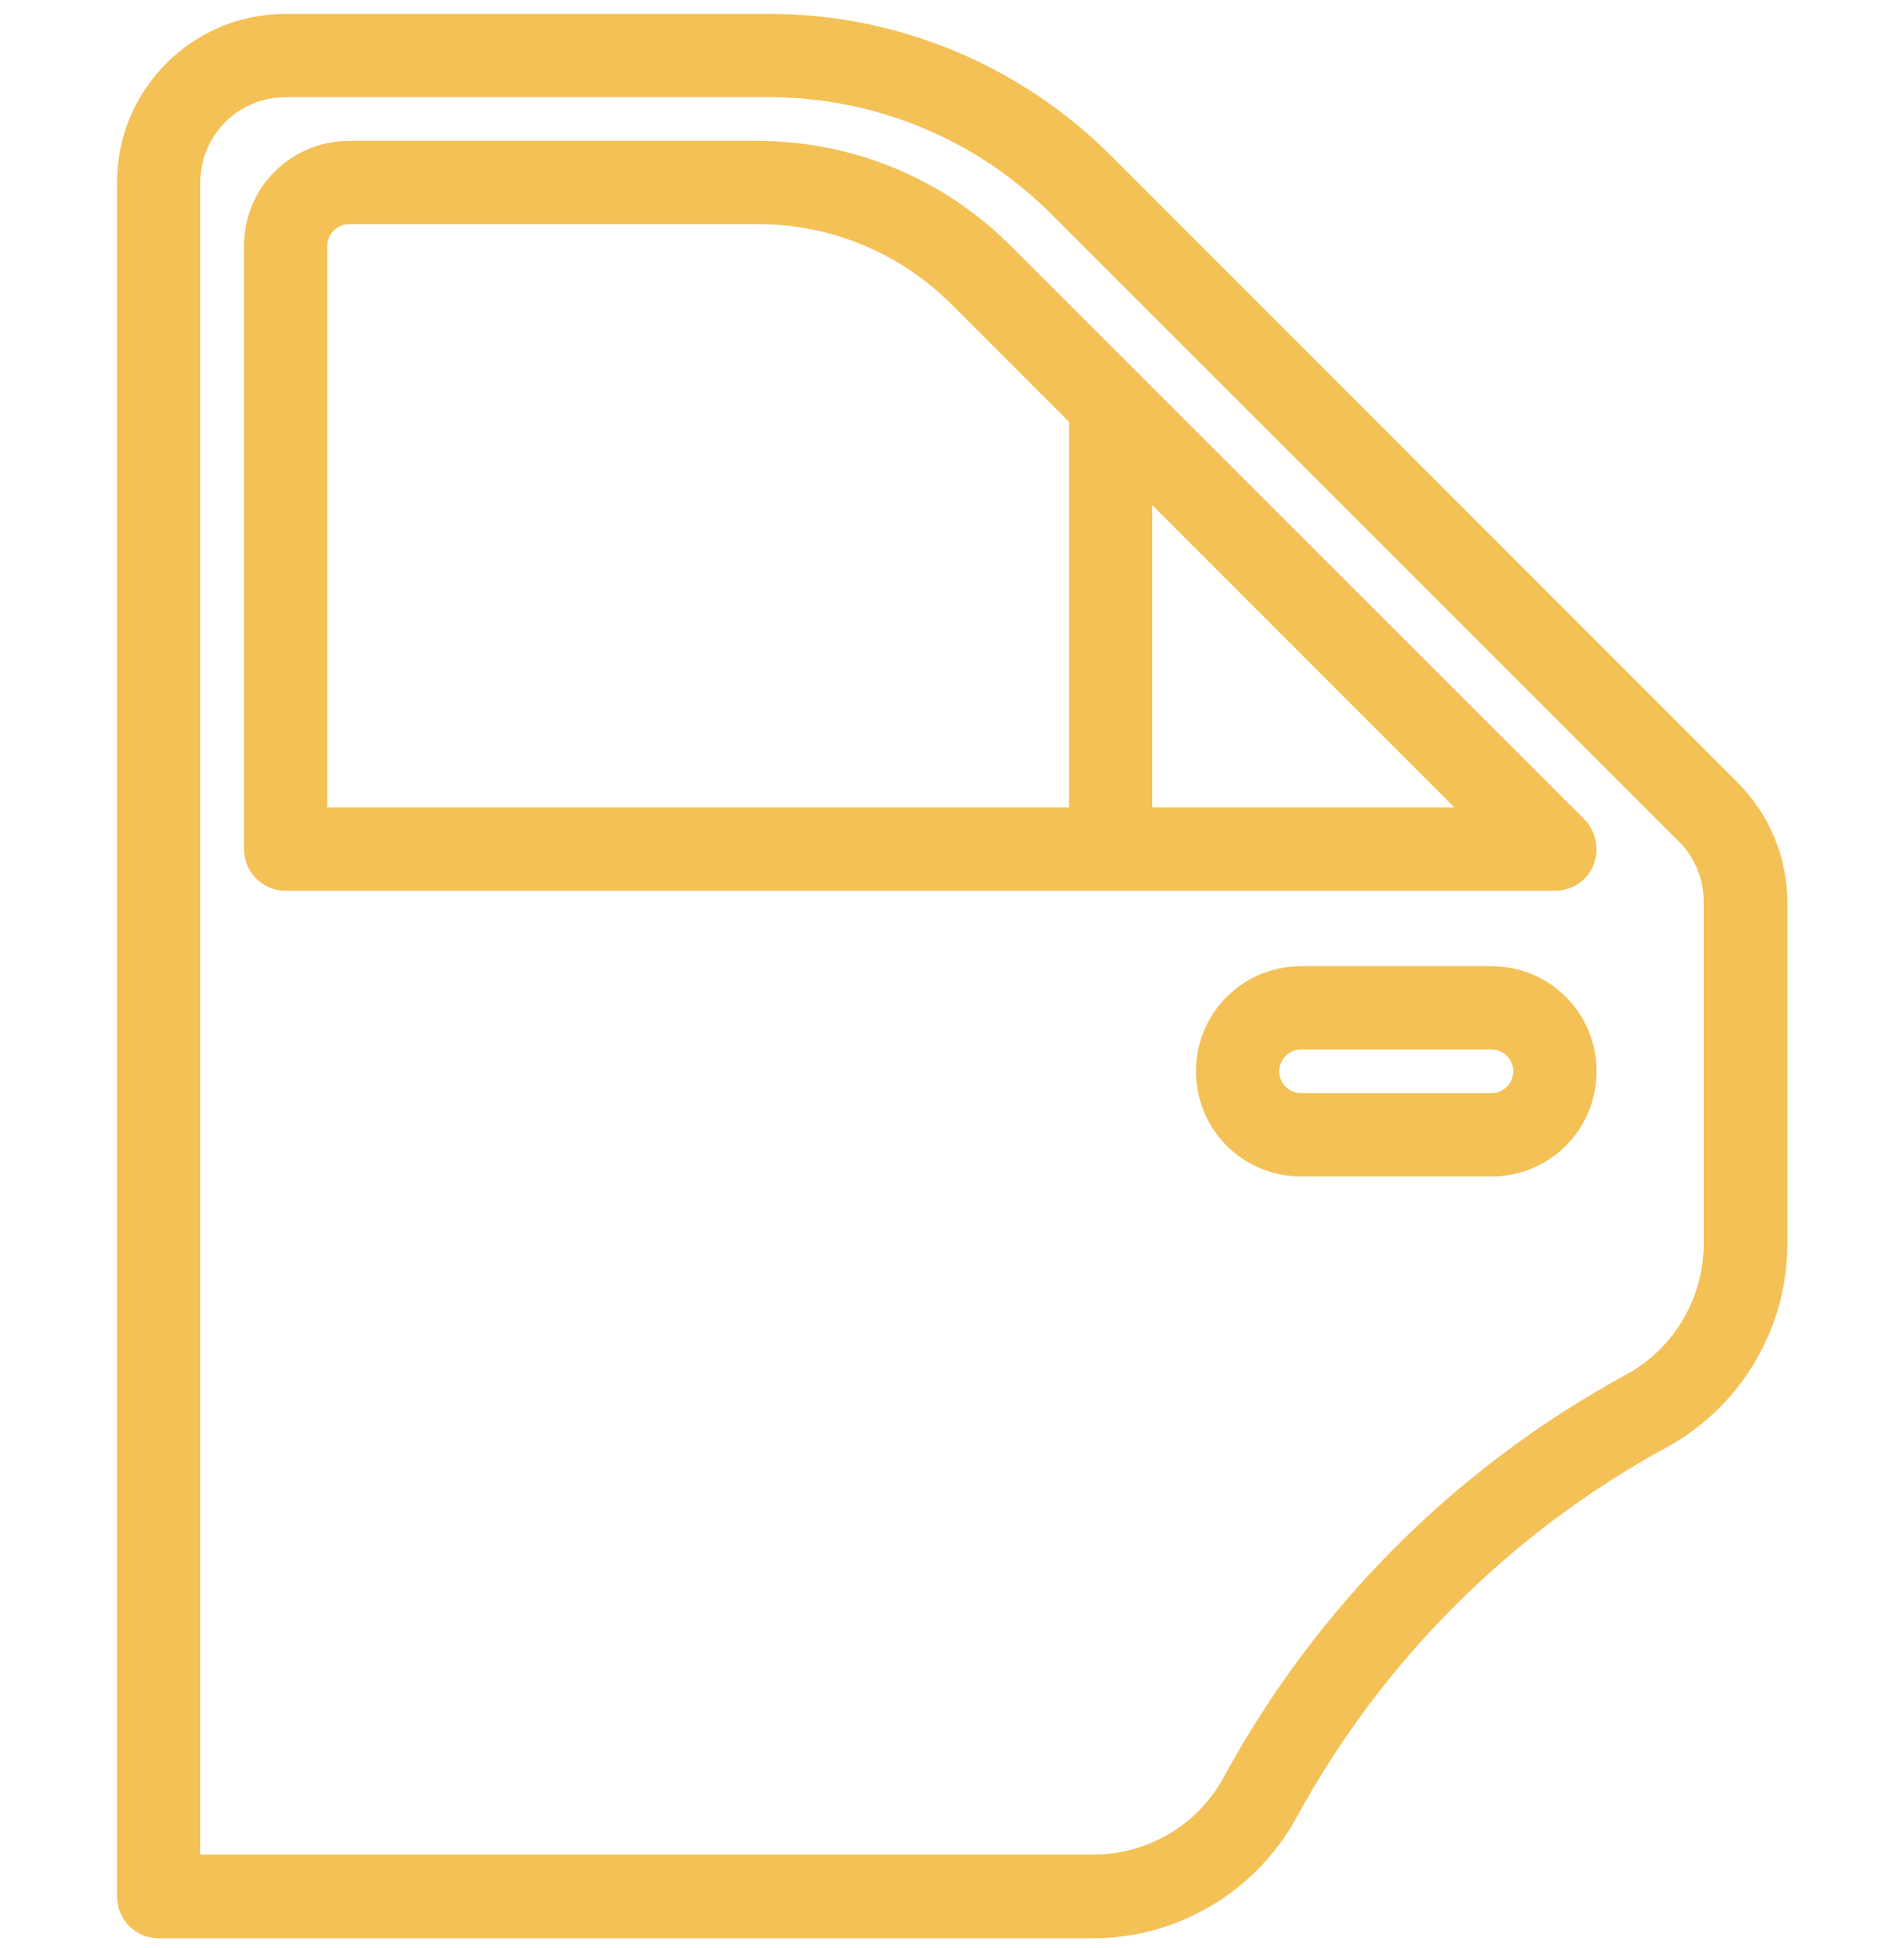 <?xml version="1.0" encoding="utf-8"?>
<!-- Generator: Adobe Illustrator 24.2.0, SVG Export Plug-In . SVG Version: 6.00 Build 0)  -->
<svg version="1.1" id="Capa_1" xmlns="http://www.w3.org/2000/svg" xmlns:xlink="http://www.w3.org/1999/xlink" x="0px" y="0px"
	 viewBox="0 0 480 491" style="enable-background:new 0 0 480 491;" xml:space="preserve">
<style type="text/css">
	.st0{fill:#F4C157;stroke:#F4C157;stroke-width:5;stroke-miterlimit:10;}
</style>
<g>
	<g>
		<path class="st0" d="M436.3,199L278.5,41.2C256,18.6,225.4,5.9,193.6,6H72C49.9,6,32,23.9,32,46v432c0,4.4,3.6,8,8,8h235.5
			c20.5,0,39.3-11.2,49.2-29.2c21.7-39.8,54.4-72.5,94.2-94.2c18-9.8,29.2-28.7,29.2-49.2v-86.2C448,216.6,443.8,206.5,436.3,199z
			 M432,313.5c0,14.6-8,28.1-20.8,35.1c-42.5,23.1-77.4,58-100.5,100.5c-7,12.9-20.5,20.8-35.1,20.8H48V46c0-13.3,10.7-24,24-24
			h121.6c27.6-0.1,54.1,10.9,73.5,30.5L425,210.3c4.5,4.5,7,10.6,7,17V313.5z"/>
	</g>
</g>
<g>
	<g>
		<path class="st0" d="M397.7,208.3L253.1,63.8c-16.5-16.6-38.9-25.8-62.2-25.8H88c-13.3,0-24,10.7-24,24v152c0,4.4,3.6,8,8,8h320
			c3.2,0,6.2-1.9,7.4-4.9C400.6,214.1,399.9,210.6,397.7,208.3z M272,206H80V62c0-4.4,3.6-8,8-8h102.9c19.1-0.1,37.4,7.5,50.9,21.1
			l30.2,30.2V206z M288,206v-84.7l84.7,84.7H288z"/>
	</g>
</g>
<g>
	<g>
		<path class="st0" d="M376,246h-48c-13.3,0-24,10.7-24,24s10.7,24,24,24h48c13.3,0,24-10.7,24-24C400,256.7,389.3,246,376,246z
			 M376,278h-48c-4.4,0-8-3.6-8-8s3.6-8,8-8h48c4.4,0,8,3.6,8,8S380.4,278,376,278z"/>
	</g>
</g>
</svg>
